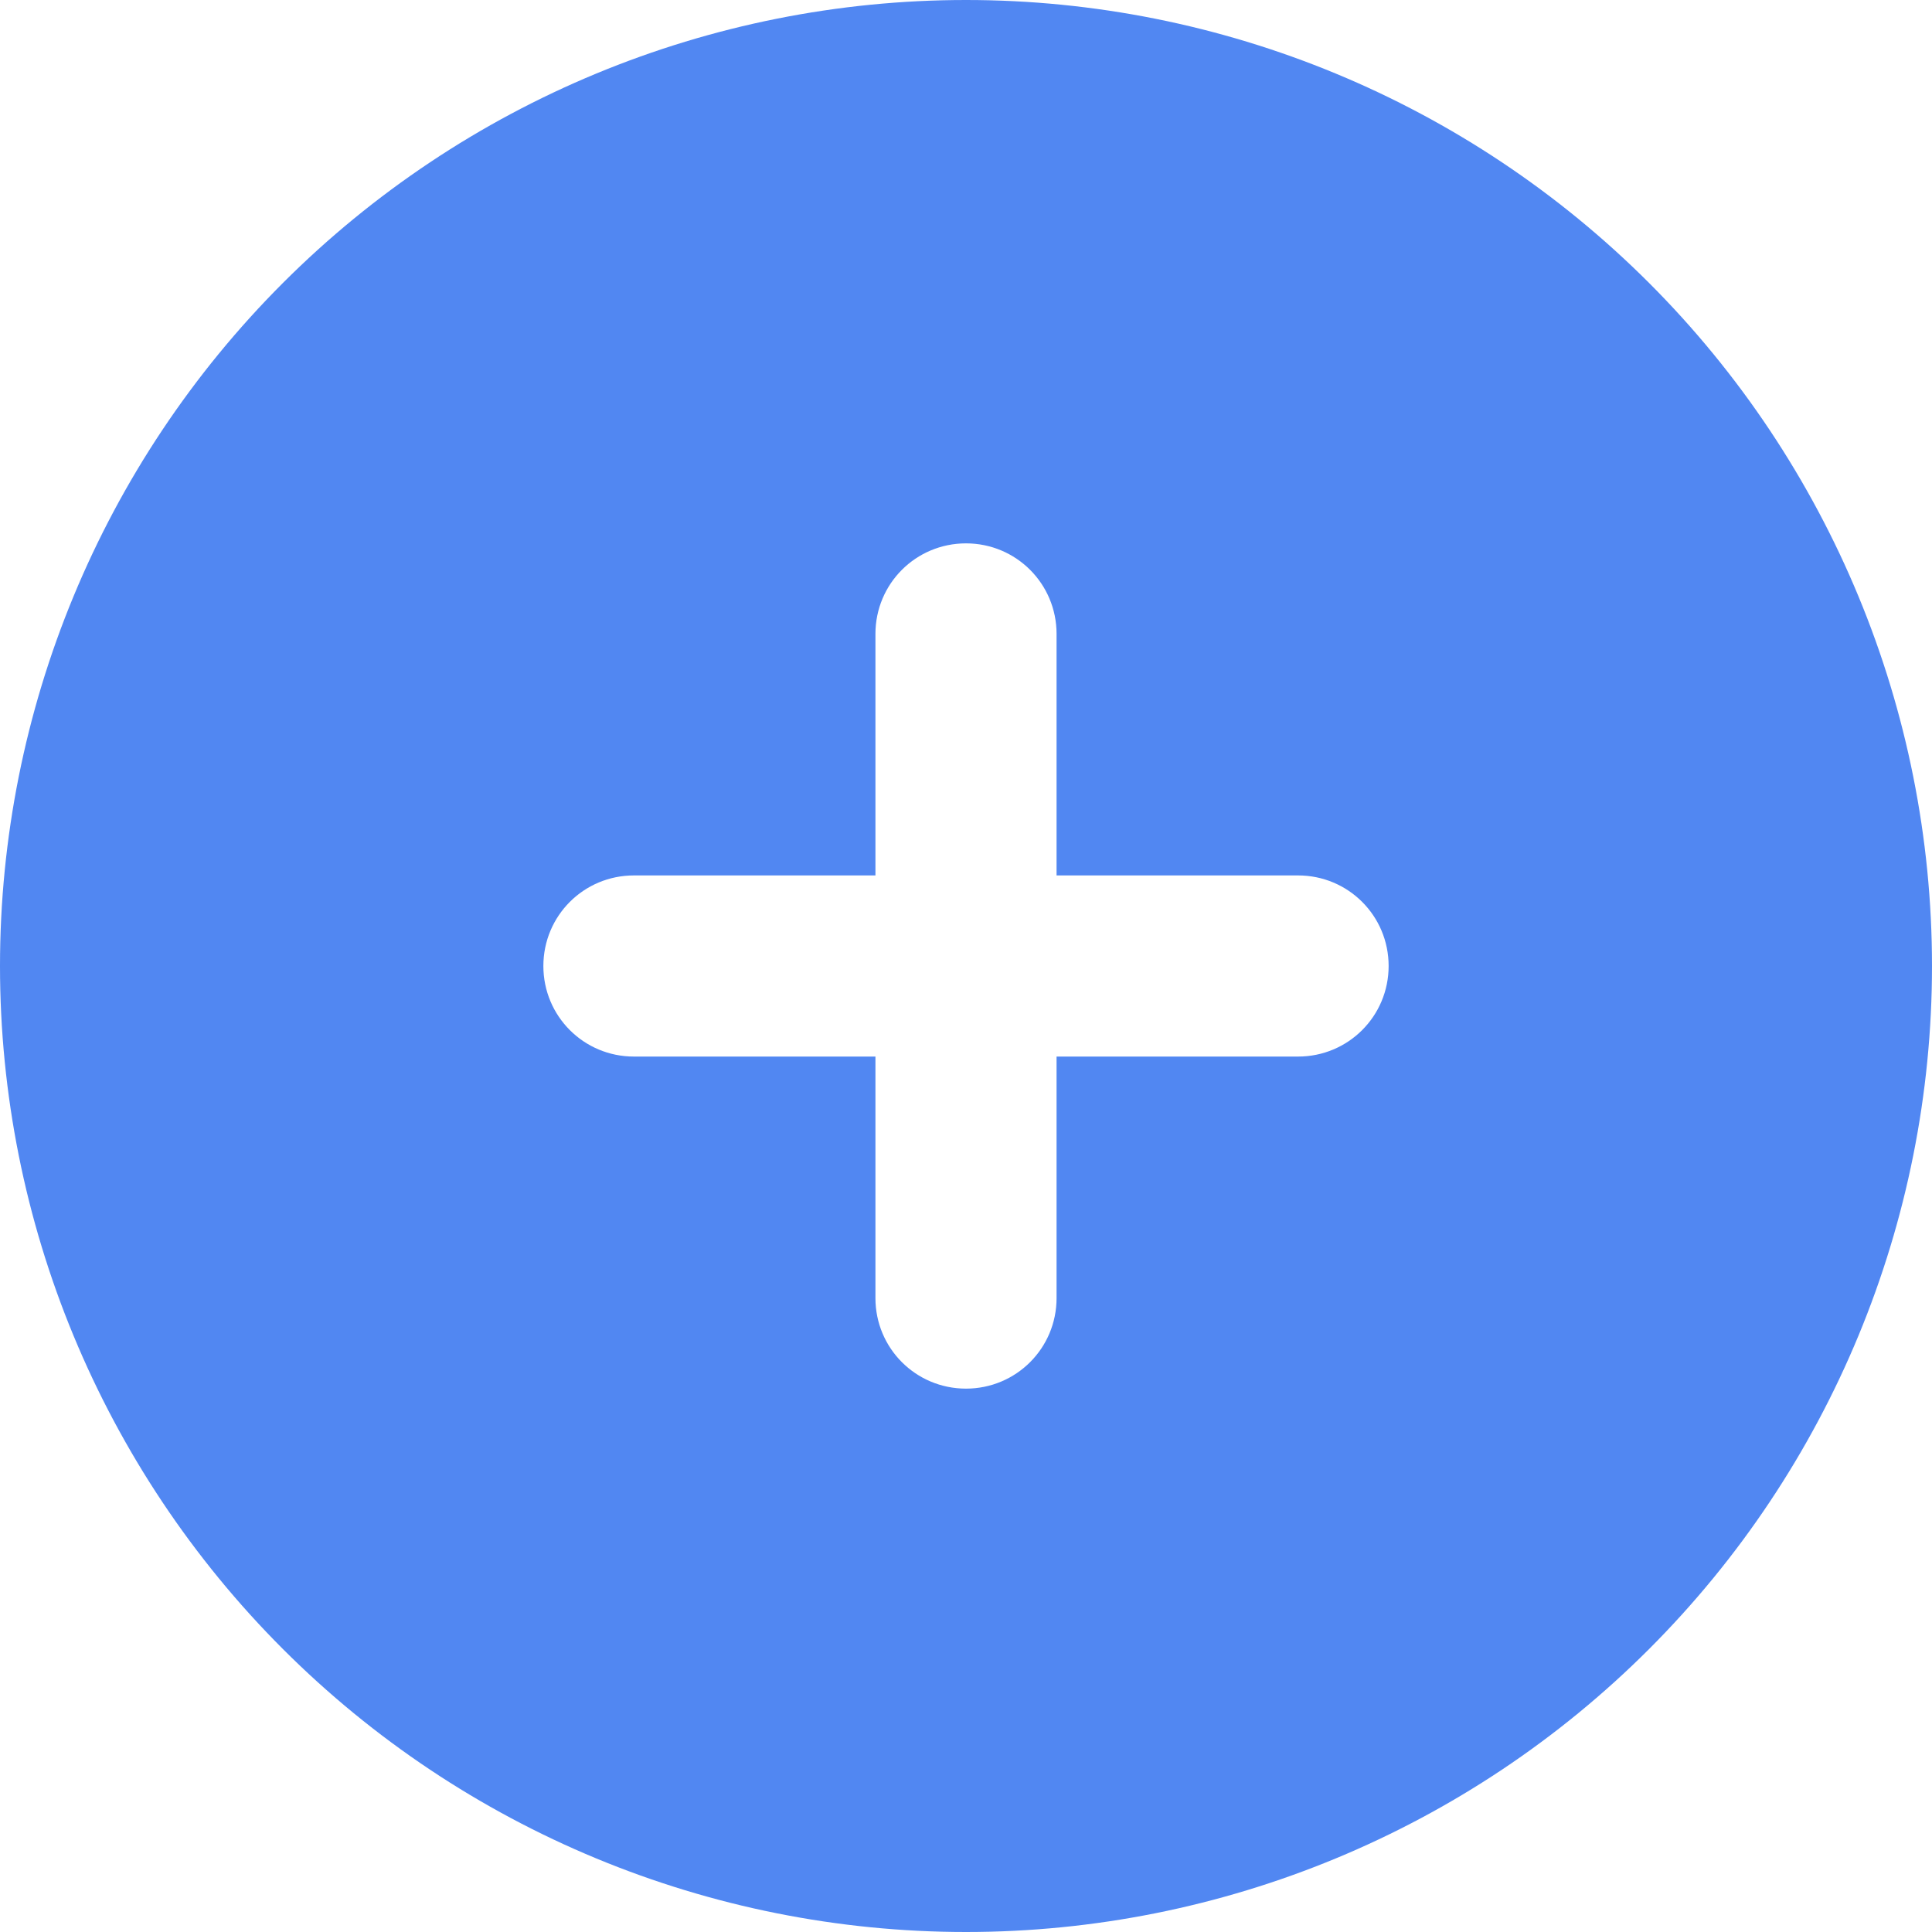 <svg xmlns="http://www.w3.org/2000/svg" width="65" height="65" viewBox="0 0 65 65" fill="none">
  <path d="M32.5 65C41.12 65 49.386 61.576 55.481 55.481C61.576 49.386 65 41.12 65 32.5C65 23.881 61.576 15.614 55.481 9.519C49.386 3.424 41.12 0 32.5 0C23.881 0 15.614 3.424 9.519 9.519C3.424 15.614 0 23.881 0 32.5C0 41.12 3.424 49.386 9.519 55.481C15.614 61.576 23.881 65 32.5 65ZM29.453 43.672V35.547H21.328C19.64 35.547 18.281 34.188 18.281 32.5C18.281 30.811 19.64 29.453 21.328 29.453H29.453V21.328C29.453 19.64 30.811 18.281 32.5 18.281C34.188 18.281 35.547 19.64 35.547 21.328V29.453H43.672C45.36 29.453 46.719 30.811 46.719 32.5C46.719 34.188 45.36 35.547 43.672 35.547H35.547V43.672C35.547 45.36 34.188 46.719 32.5 46.719C30.811 46.719 29.453 45.36 29.453 43.672Z" fill="#5187F2"/>
</svg>